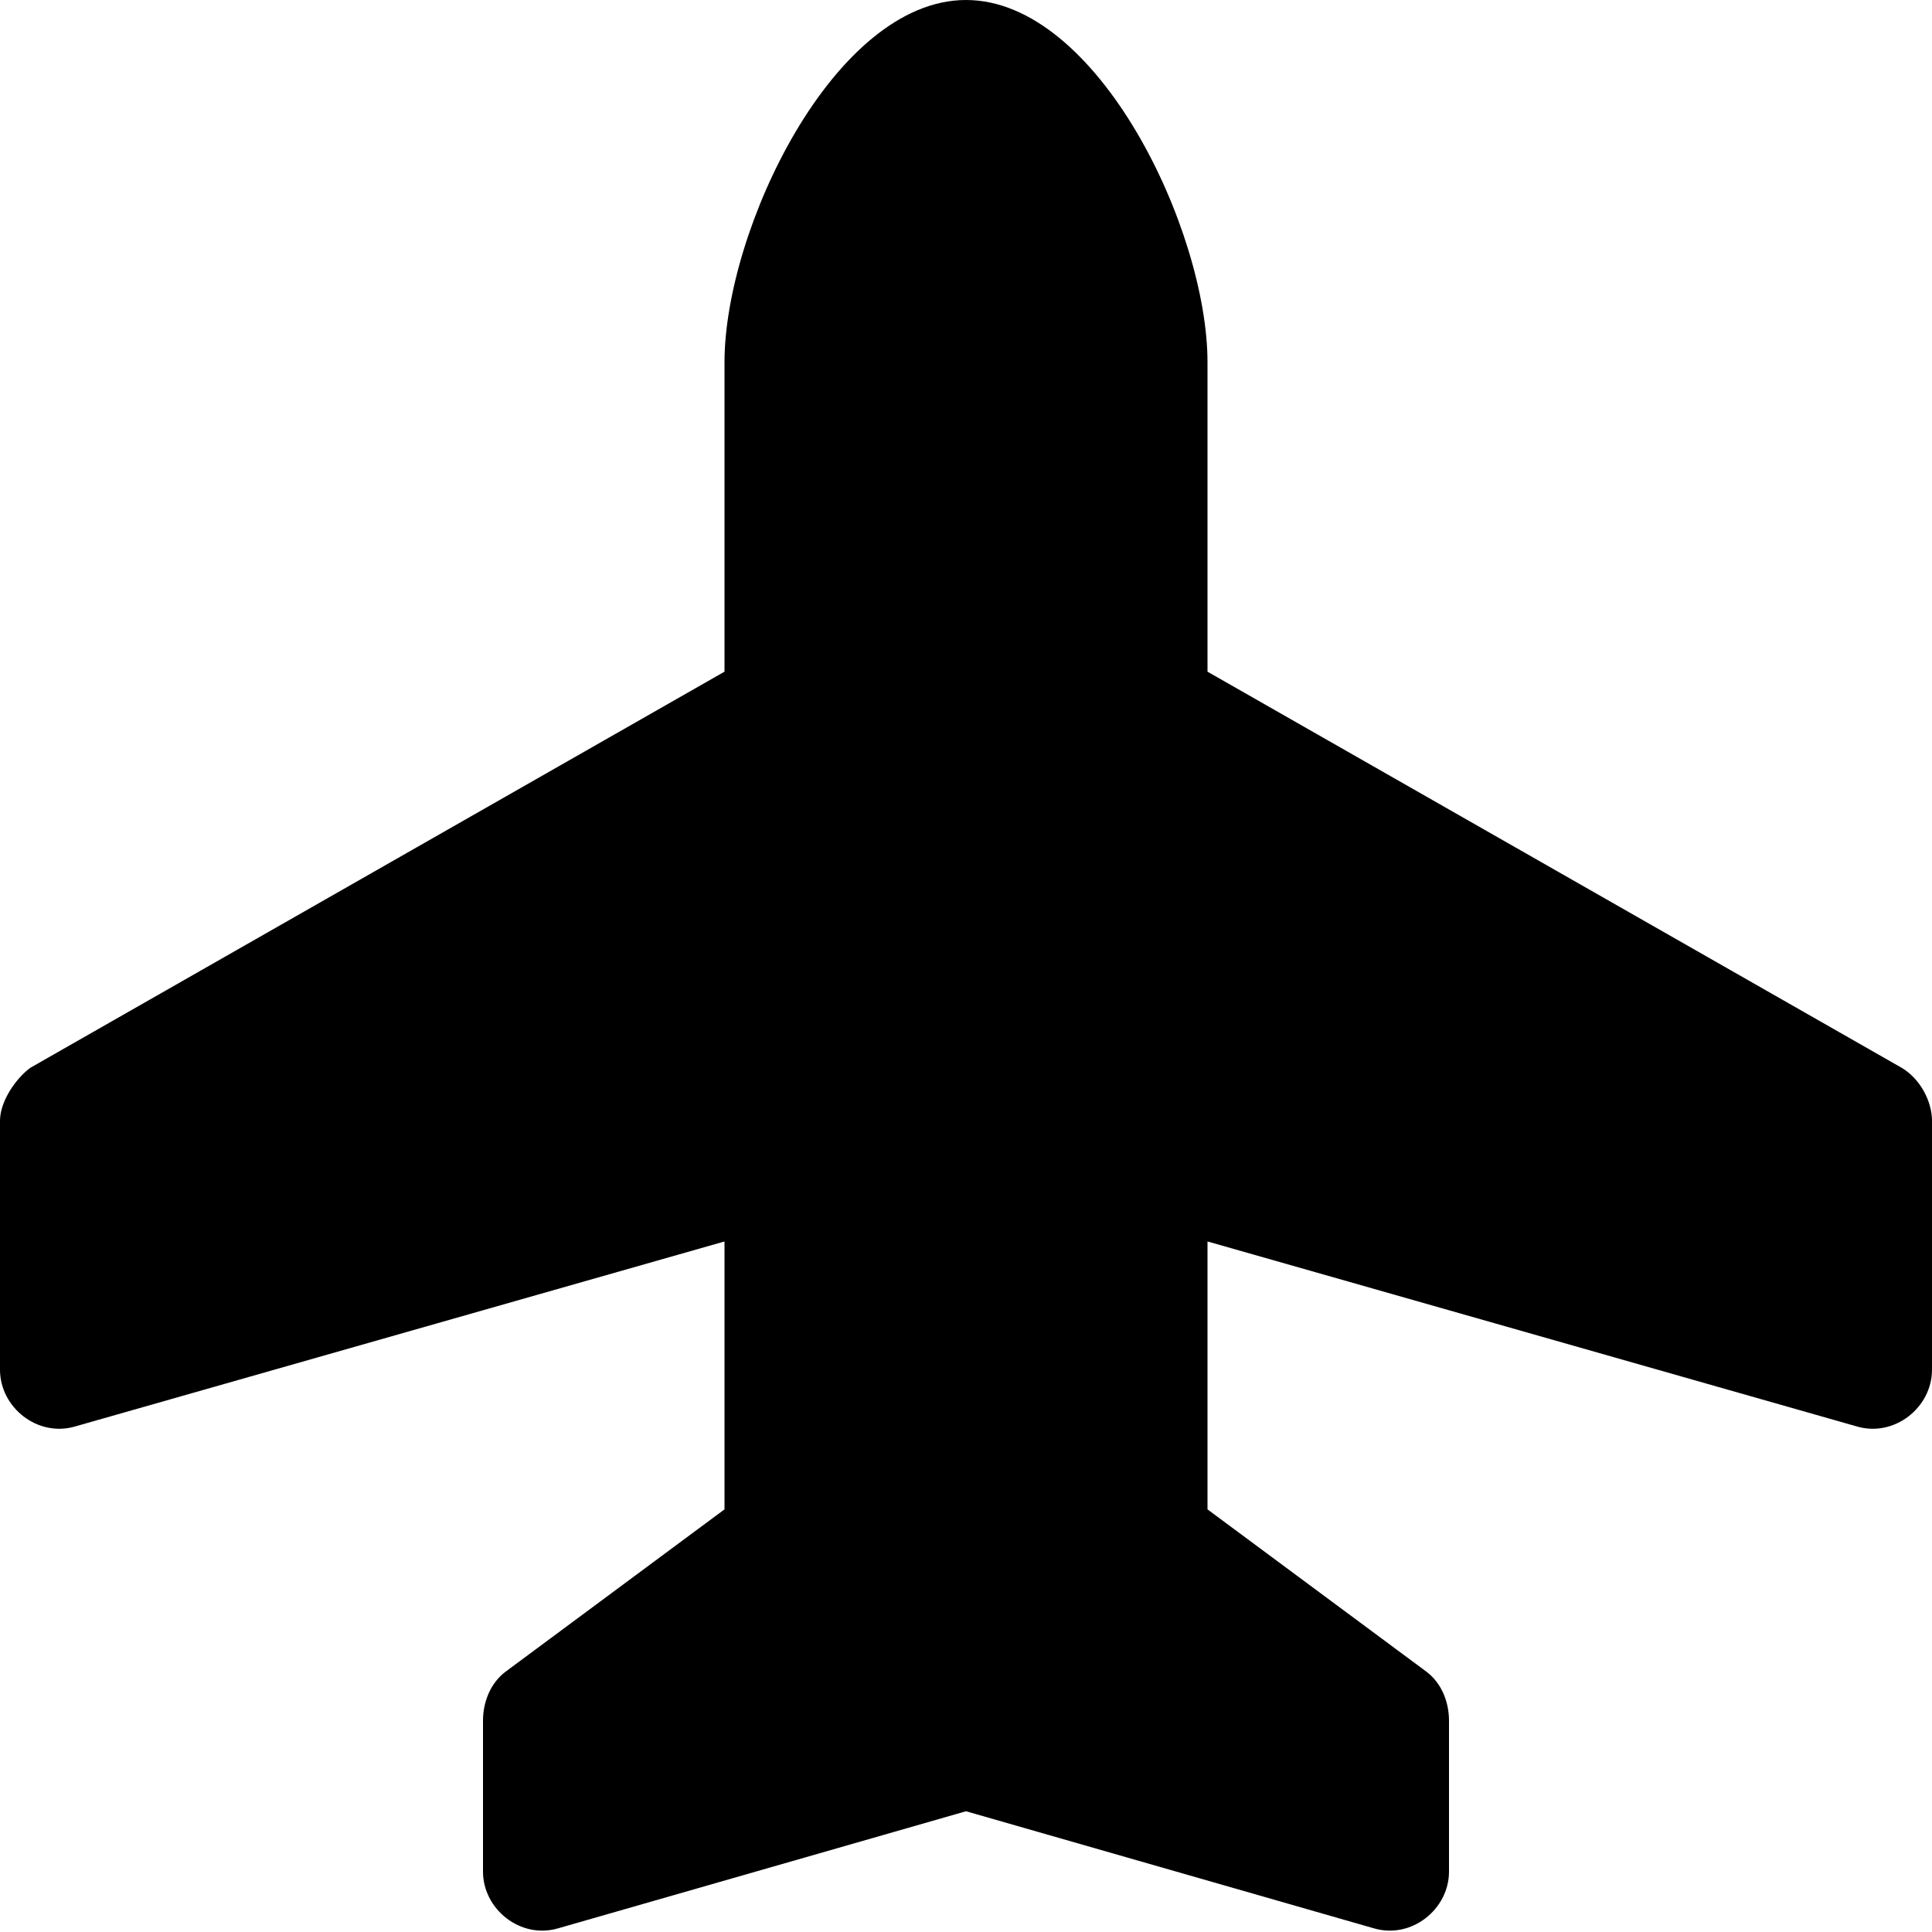 <svg xmlns="http://www.w3.org/2000/svg" viewBox="0 0 512 512"><!-- Font Awesome Pro 6.0.0-alpha1 by @fontawesome - https://fontawesome.com License - https://fontawesome.com/license (Commercial License) --><path d="M512 297V363C512 373 502 381 492 378L320 329V400L378 443C382 446 384 451 384 456V496C384 506 374 514 364 511L256 480L148 511C138 514 128 506 128 496V456C128 451 130 446 134 443L192 400V329L20 378C10 381 0 373 0 363V297C0 292 4 286 8 283L192 178V96C192 61 221 0 256 0S320 61 320 96V178L504 283C509 286 512 292 512 297Z"/></svg>